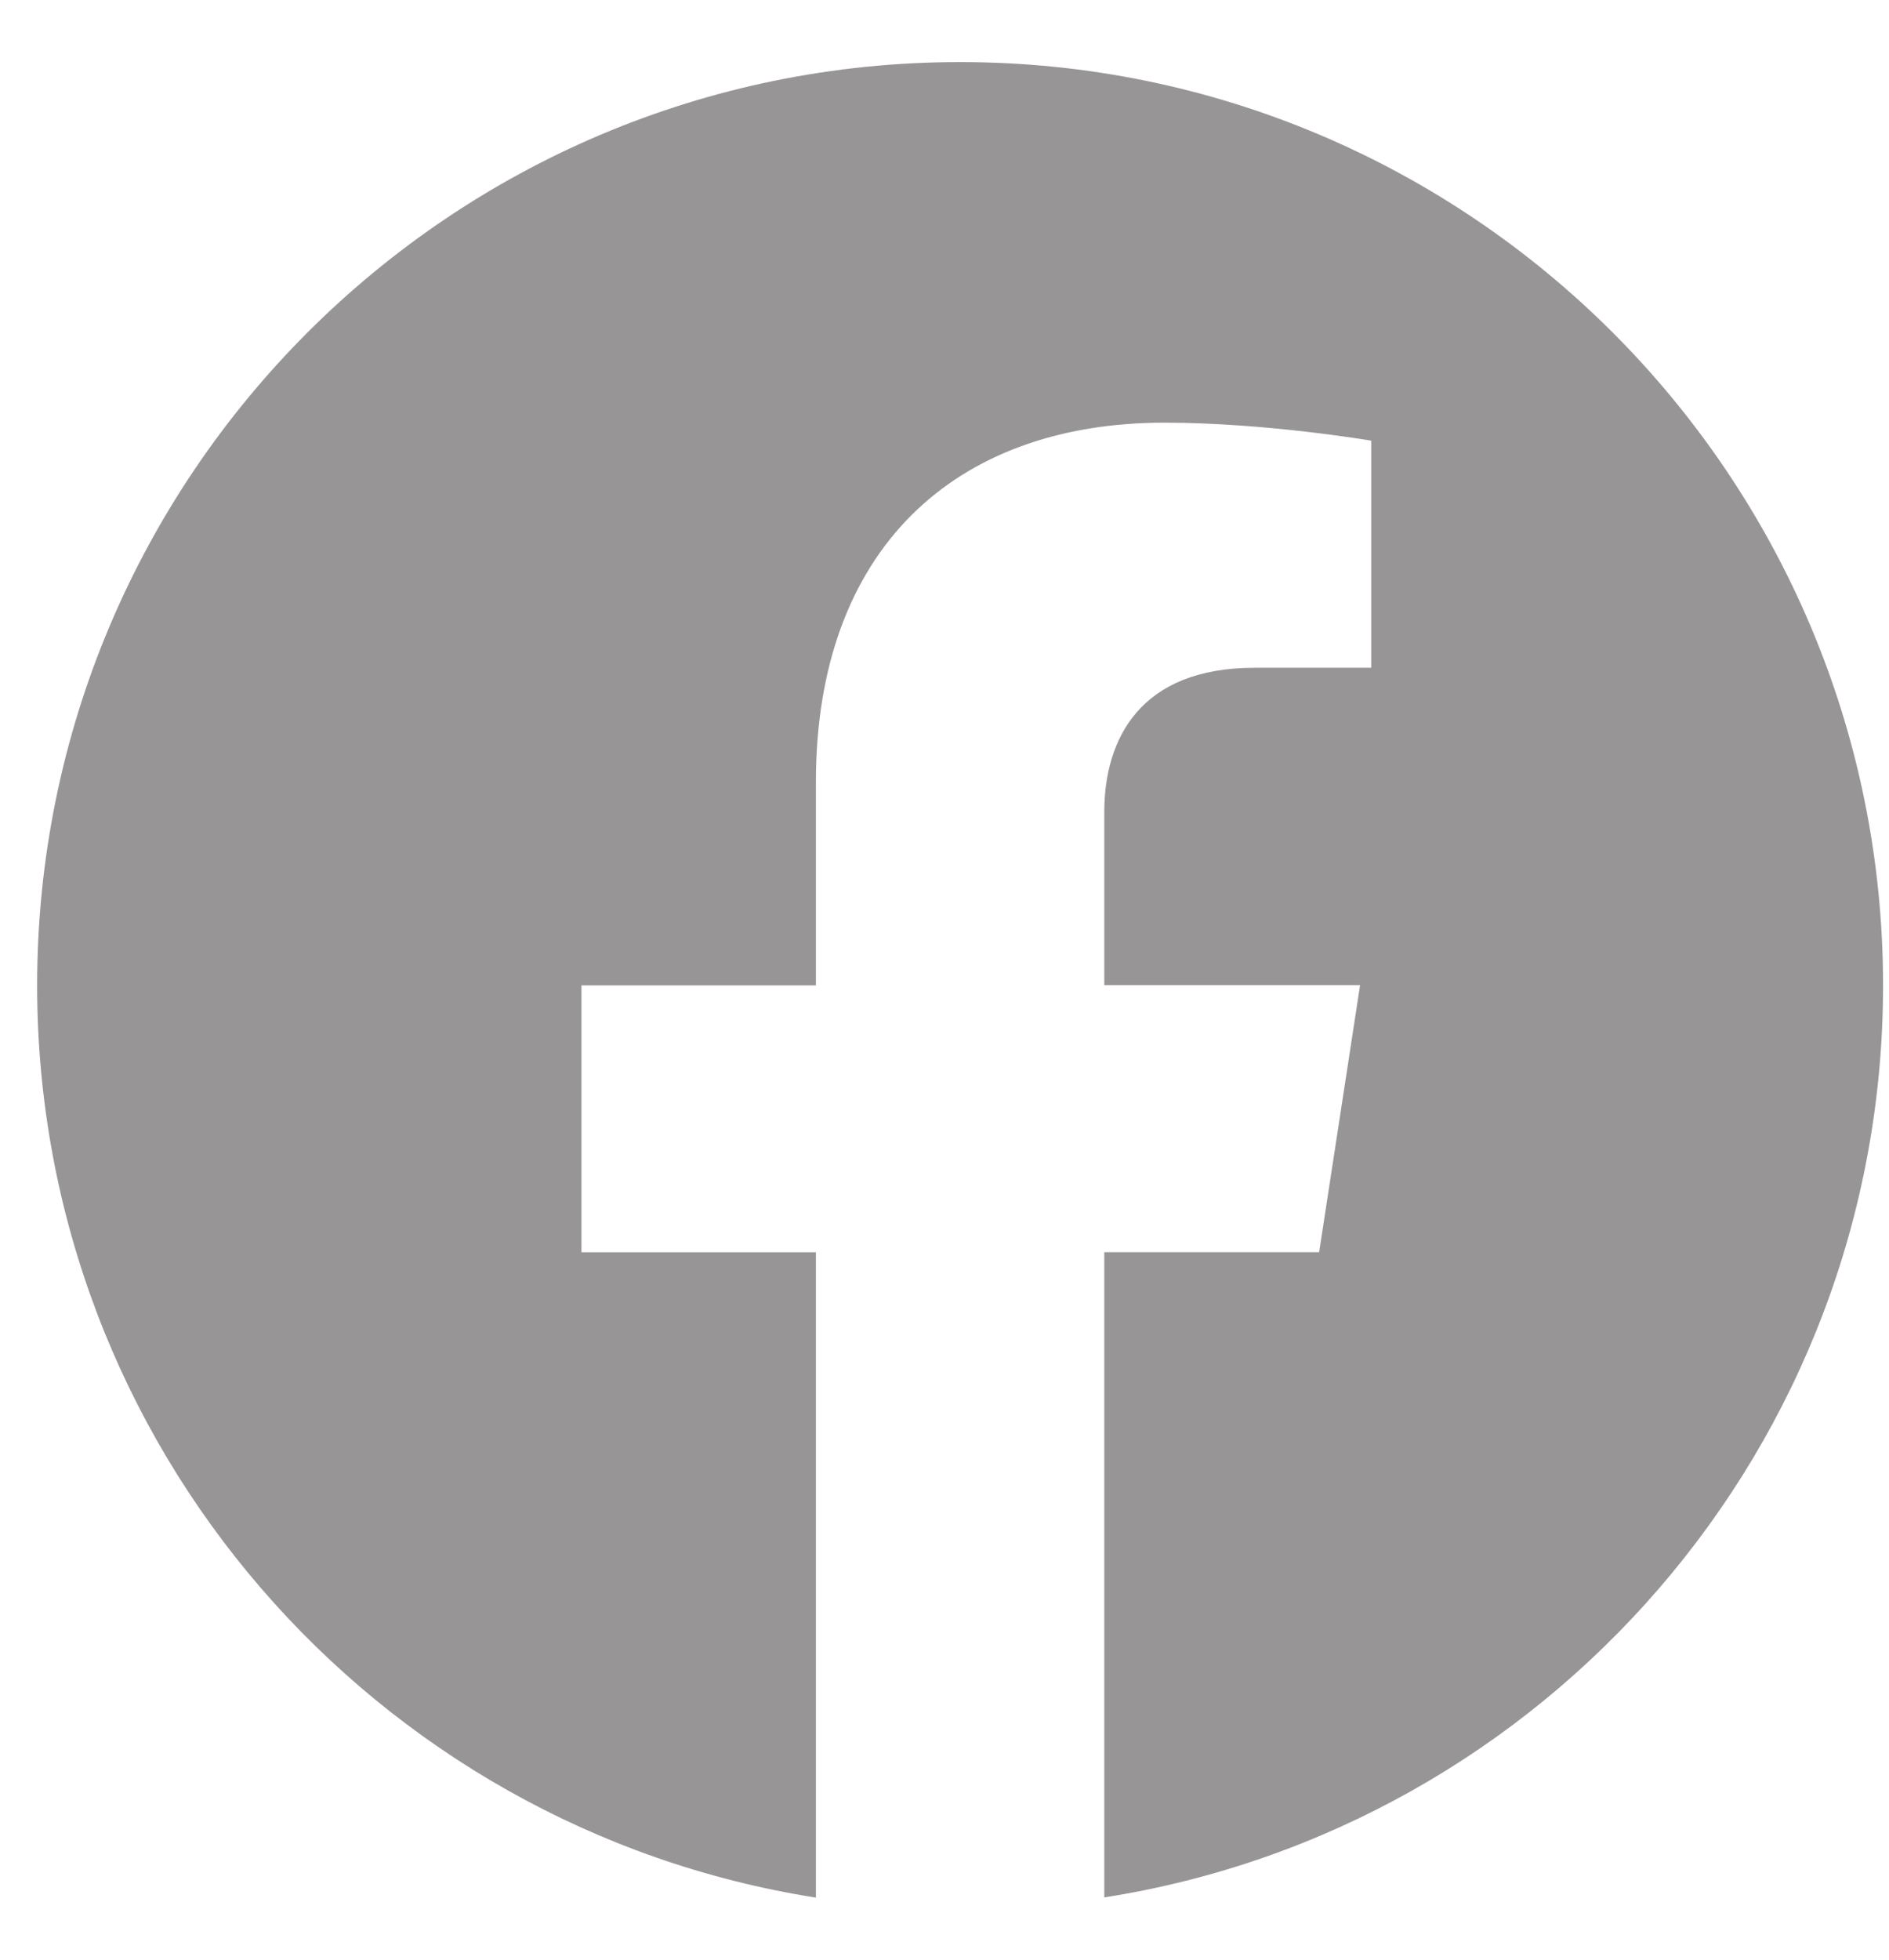 <svg width="27" height="28" viewBox="0 0 27 28" fill="none" xmlns="http://www.w3.org/2000/svg">
<path d="M13.723 0.887C6.437 0.887 0.531 6.794 0.531 14.079C0.531 20.663 5.354 26.119 11.662 27.113V17.893H8.311V14.079H11.662V11.173C11.662 7.864 13.632 6.039 16.644 6.039C18.087 6.039 19.599 6.296 19.599 6.296V9.541H17.932C16.296 9.541 15.784 10.559 15.784 11.603V14.076H19.44L18.855 17.891H15.784V27.11C22.091 26.122 26.915 20.664 26.915 14.079C26.915 6.794 21.008 0.887 13.723 0.887Z" fill="#979596"/>
</svg>
